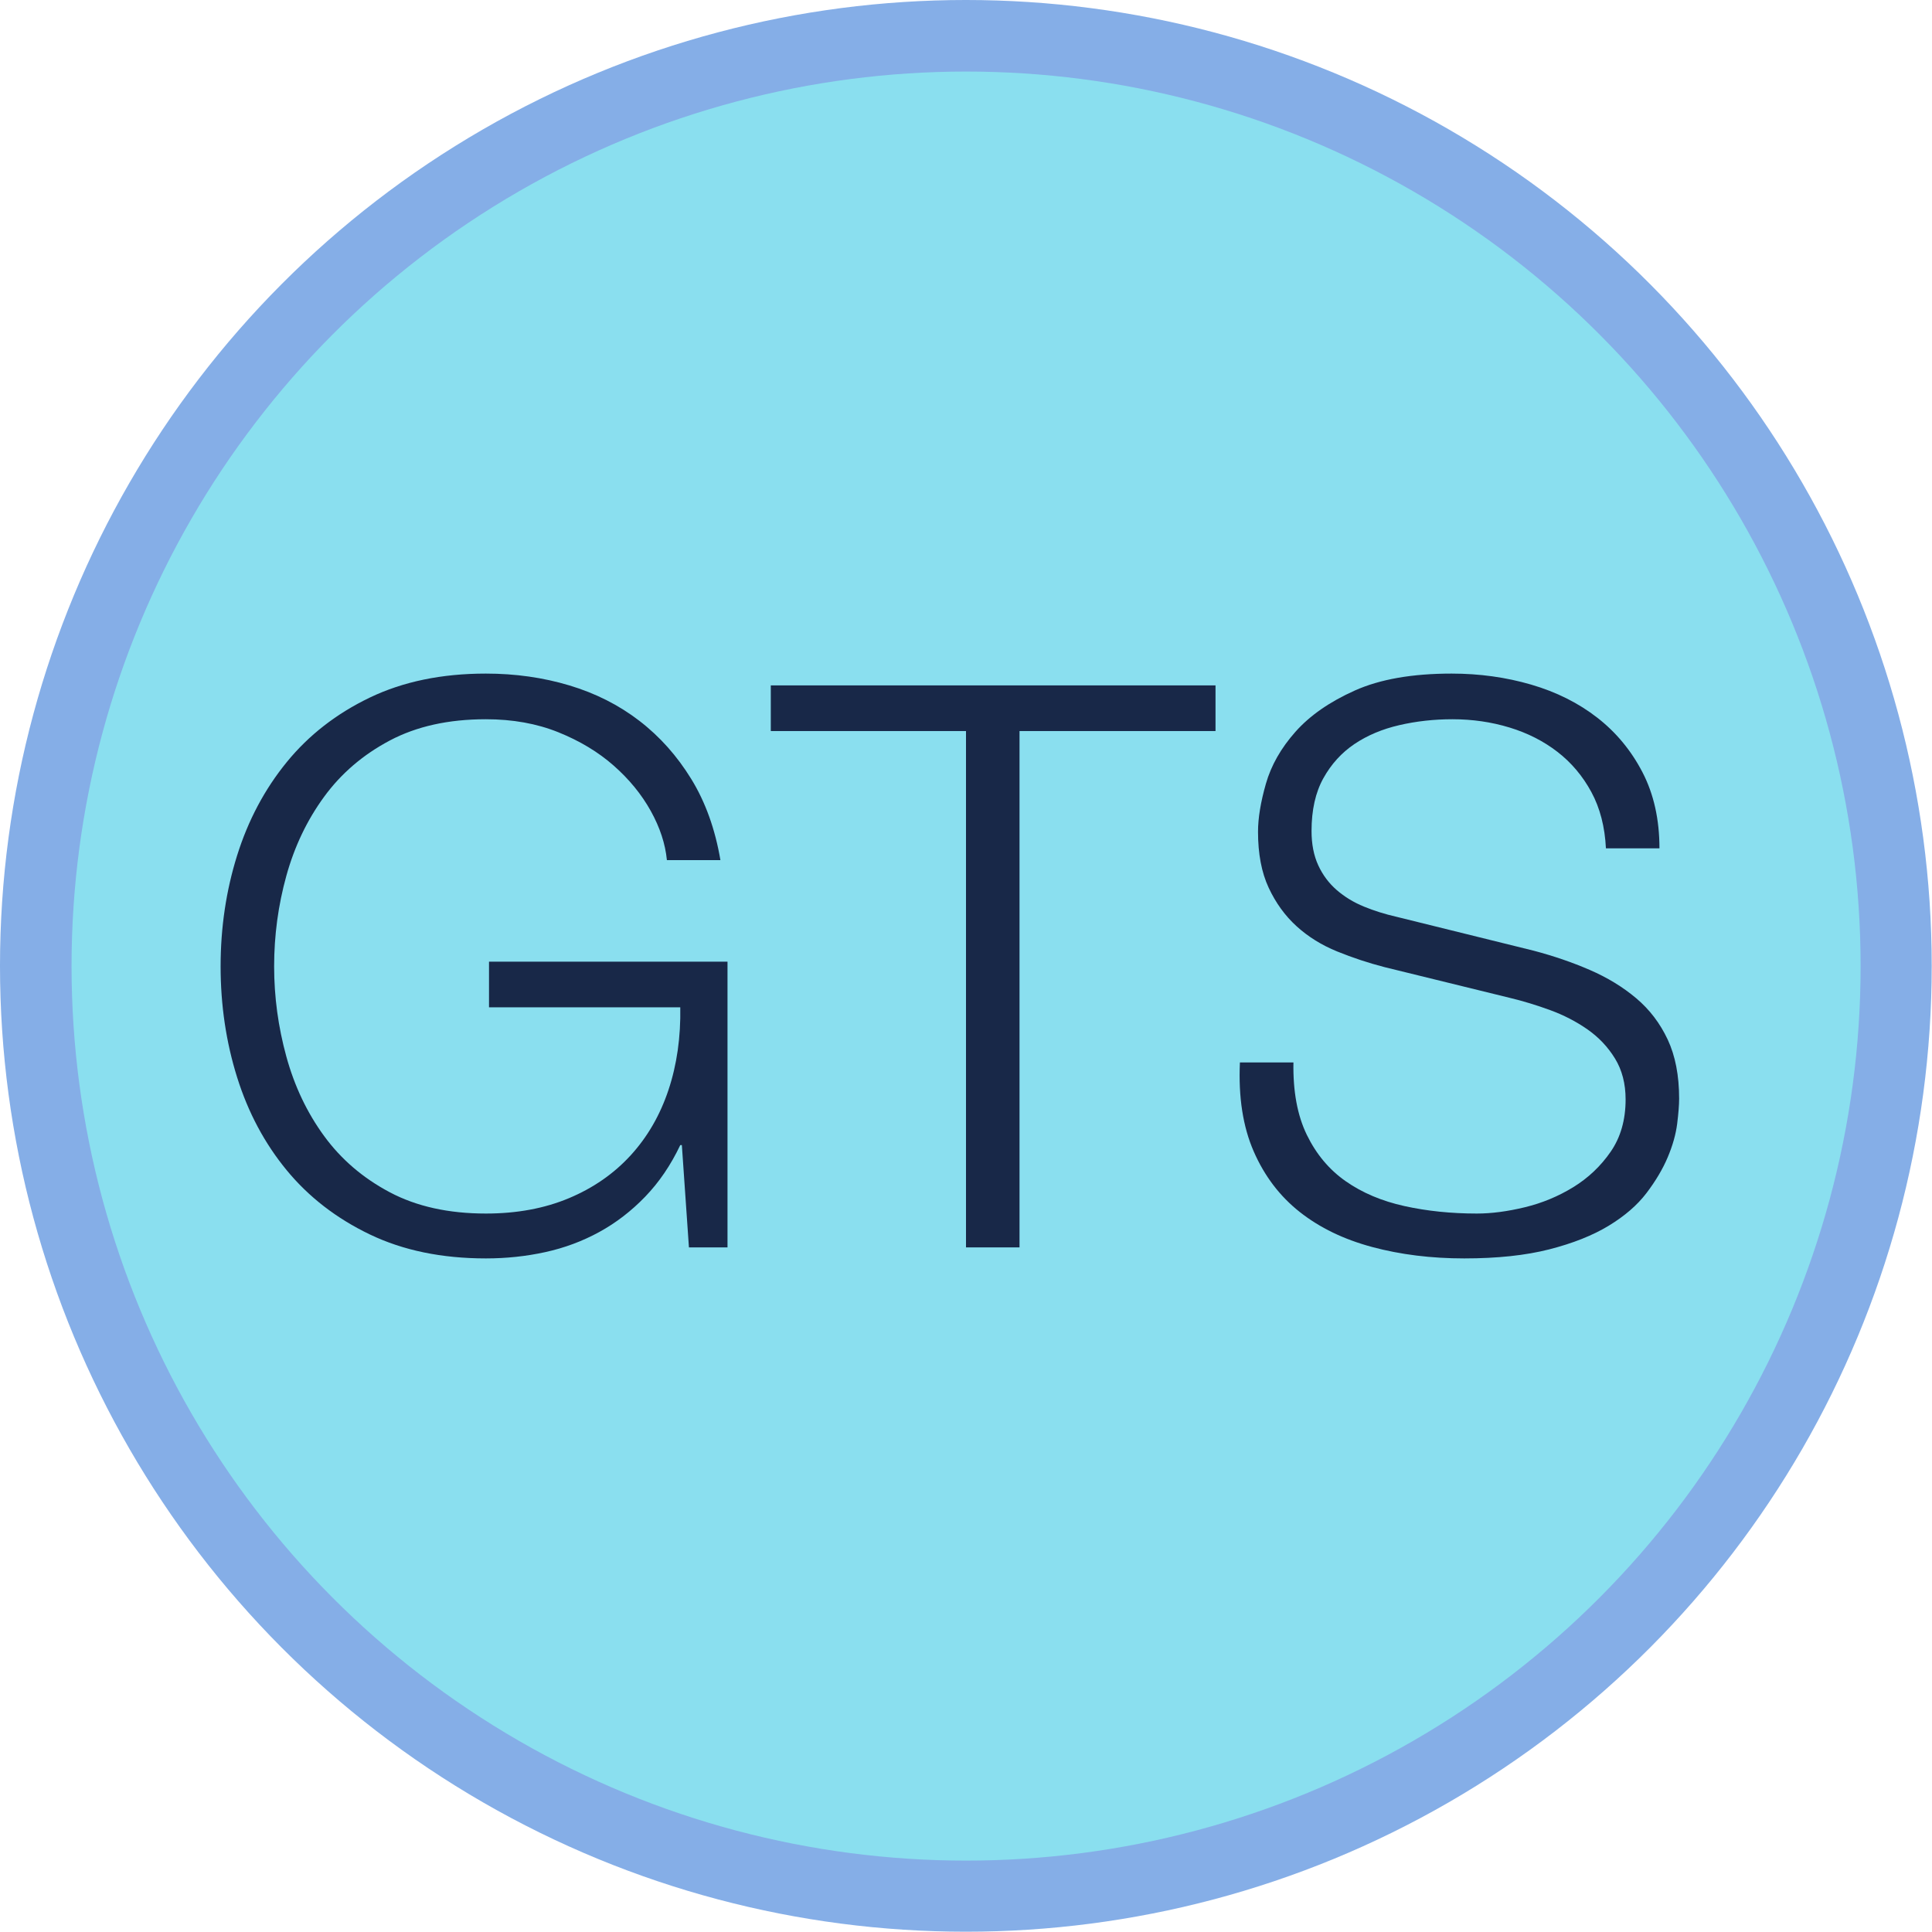 <?xml version="1.0" encoding="UTF-8" standalone="no"?>
<!DOCTYPE svg PUBLIC "-//W3C//DTD SVG 1.1//EN" "http://www.w3.org/Graphics/SVG/1.1/DTD/svg11.dtd">
<svg width="100%" height="100%" viewBox="0 0 1080 1080" version="1.1" xmlns="http://www.w3.org/2000/svg" xmlns:xlink="http://www.w3.org/1999/xlink" xml:space="preserve" xmlns:serif="http://www.serif.com/" style="fill-rule:evenodd;clip-rule:evenodd;stroke-linejoin:round;stroke-miterlimit:2;">
    <g transform="matrix(1.002,0,0,1.002,-2.043,-1.869)">
        <circle cx="540.881" cy="540.708" r="538.843" style="fill:rgb(133,174,231);"/>
    </g>
    <g transform="matrix(0.928,0,0,0.928,38.108,38.269)">
        <circle cx="540.881" cy="540.708" r="538.843" style="fill:rgb(138,223,239);"/>
    </g>
    <g transform="matrix(1,0,0,1,-100.886,111.866)">
        <path d="M507.566,585.434L507.566,425.714L374.246,425.714L374.246,451.234L481.166,451.234C481.459,467.954 479.259,483.354 474.566,497.434C469.872,511.514 462.832,523.688 453.446,533.954C444.059,544.221 432.546,552.214 418.906,557.934C405.266,563.654 389.792,566.514 372.486,566.514C351.659,566.514 333.766,562.554 318.806,554.634C303.846,546.714 291.599,536.228 282.066,523.174C272.532,510.121 265.492,495.308 260.946,478.734C256.399,462.161 254.126,445.368 254.126,428.354C254.126,411.048 256.399,394.181 260.946,377.754C265.492,361.328 272.532,346.588 282.066,333.534C291.599,320.481 303.846,309.994 318.806,302.074C333.766,294.154 351.659,290.194 372.486,290.194C387.446,290.194 400.939,292.614 412.966,297.454C424.992,302.294 435.332,308.528 443.986,316.154C452.639,323.781 459.532,332.214 464.666,341.454C469.799,350.694 472.806,359.861 473.686,368.954L503.606,368.954C500.672,351.648 495.246,336.541 487.326,323.634C479.406,310.728 469.726,299.874 458.286,291.074C446.846,282.274 433.792,275.674 419.126,271.274C404.459,266.874 388.912,264.674 372.486,264.674C347.846,264.674 326.212,269.148 307.586,278.094C288.959,287.041 273.486,299.068 261.166,314.174C248.846,329.281 239.606,346.661 233.446,366.314C227.286,385.968 224.206,406.648 224.206,428.354C224.206,450.061 227.286,470.741 233.446,490.394C239.606,510.048 248.846,527.354 261.166,542.314C273.486,557.274 288.959,569.228 307.586,578.174C326.212,587.121 347.846,591.594 372.486,591.594C383.926,591.594 394.999,590.421 405.706,588.074C416.412,585.728 426.459,581.988 435.846,576.854C445.232,571.721 453.812,565.121 461.586,557.054C469.359,548.988 475.886,539.381 481.166,528.234L482.046,528.234L486.006,585.434L507.566,585.434Z" style="fill:rgb(24,40,72);fill-rule:nonzero;"/>
        <path d="M531.766,271.274L531.766,296.794L640.886,296.794L640.886,585.434L670.806,585.434L670.806,296.794L780.366,296.794L780.366,271.274L531.766,271.274Z" style="fill:rgb(24,40,72);fill-rule:nonzero;"/>
        <path d="M823.926,482.034L794.006,482.034C793.126,501.394 795.692,517.968 801.706,531.754C807.719,545.541 816.299,556.834 827.446,565.634C838.592,574.434 852.086,580.961 867.926,585.214C883.766,589.468 900.926,591.594 919.406,591.594C937.886,591.594 953.726,589.908 966.926,586.534C980.126,583.161 991.199,578.761 1000.15,573.334C1009.09,567.908 1016.13,561.821 1021.27,555.074C1026.4,548.328 1030.36,541.654 1033.15,535.054C1035.93,528.454 1037.69,522.221 1038.43,516.354C1039.16,510.488 1039.53,505.794 1039.53,502.274C1039.53,489.368 1037.4,478.368 1033.15,469.274C1028.89,460.181 1023.03,452.481 1015.55,446.174C1008.07,439.868 999.412,434.588 989.586,430.334C979.759,426.081 969.272,422.488 958.126,419.554L881.566,400.634C875.112,399.168 869.026,397.261 863.306,394.914C857.586,392.568 852.526,389.488 848.126,385.674C843.726,381.861 840.279,377.241 837.786,371.814C835.292,366.388 834.046,360.008 834.046,352.674C834.046,340.941 836.246,331.114 840.646,323.194C845.046,315.274 850.839,308.894 858.026,304.054C865.212,299.214 873.572,295.694 883.106,293.494C892.639,291.294 902.539,290.194 912.806,290.194C923.952,290.194 934.586,291.734 944.706,294.814C954.826,297.894 963.772,302.441 971.546,308.454C979.319,314.468 985.626,321.948 990.466,330.894C995.306,339.841 998.019,350.328 998.606,362.354L1028.53,362.354C1028.53,346.221 1025.37,332.068 1019.07,319.894C1012.76,307.721 1004.33,297.528 993.766,289.314C983.206,281.101 970.886,274.941 956.806,270.834C942.726,266.728 927.912,264.674 912.366,264.674C890.366,264.674 872.326,267.828 858.246,274.134C844.166,280.441 833.092,288.141 825.026,297.234C816.959,306.328 811.459,316.008 808.526,326.274C805.592,336.541 804.126,345.488 804.126,353.114C804.126,365.434 806.106,375.848 810.066,384.354C814.026,392.861 819.232,400.048 825.686,405.914C832.139,411.781 839.692,416.474 848.346,419.994C856.999,423.514 865.872,426.448 874.966,428.794L944.926,445.954C952.259,447.714 959.739,449.988 967.366,452.774C974.992,455.561 981.959,459.154 988.266,463.554C994.572,467.954 999.706,473.381 1003.67,479.834C1007.63,486.288 1009.61,493.914 1009.61,502.714C1009.61,514.154 1006.82,523.908 1001.25,531.974C995.672,540.041 988.706,546.641 980.346,551.774C971.986,556.908 962.966,560.648 953.286,562.994C943.606,565.341 934.659,566.514 926.446,566.514C912.072,566.514 898.579,565.121 885.966,562.334C873.352,559.548 862.426,554.928 853.186,548.474C843.946,542.021 836.686,533.368 831.406,522.514C826.126,511.661 823.632,498.168 823.926,482.034Z" style="fill:rgb(24,40,72);fill-rule:nonzero;"/>
    </g>
</svg>
